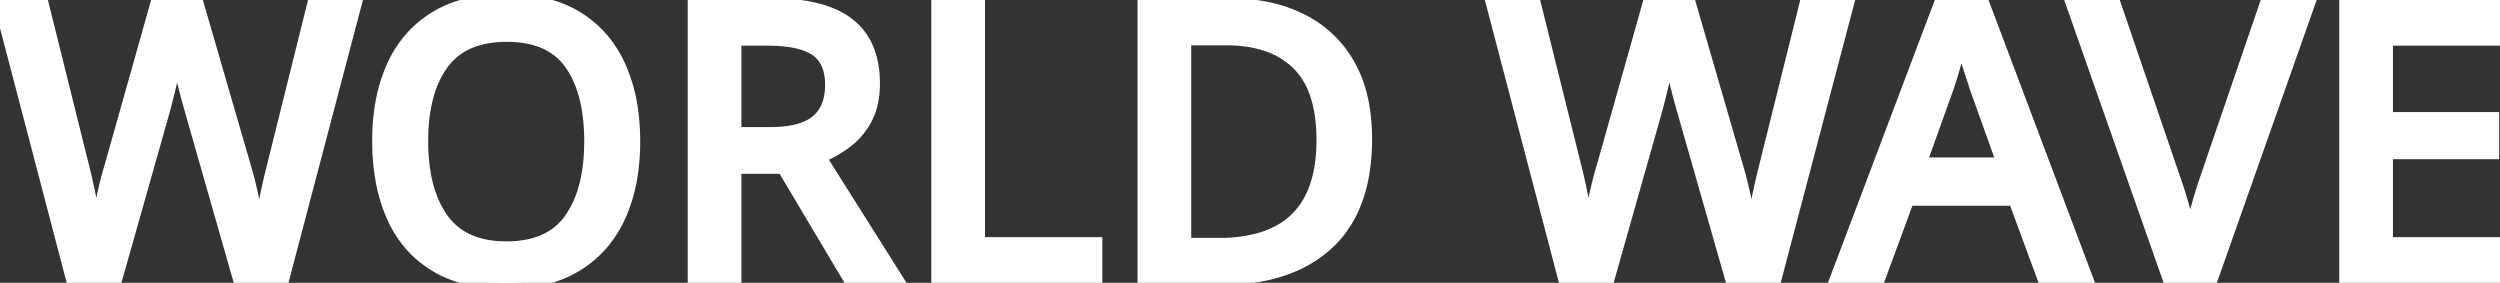<svg width="194.91" height="22.05" viewBox="0 0 194.91 22.05" xmlns="http://www.w3.org/2000/svg"><rect x="0" y="0" width="194.91" height="22.05" fill="#333333" stroke="none"/><g id="svgGroup" stroke-linecap="round" fill-rule="evenodd" font-size="9pt" stroke="#FFFFFF" stroke-width="0.25mm" fill="#FFFFFF" style="stroke:#FFFFFF;stroke-width:0.25mm;fill:#FFFFFF"><path d="M 24.42 0.33 L 27.72 0.33 L 22.08 21.75 L 18.63 21.75 L 14.85 8.52 A 37.094 37.094 0 0 1 14.636 7.755 A 50.994 50.994 0 0 1 14.415 6.9 A 86.236 86.236 0 0 1 14.201 6.026 A 71.046 71.046 0 0 1 14.01 5.205 A 73.485 73.485 0 0 1 13.928 4.837 Q 13.815 4.328 13.77 4.08 Q 13.74 4.41 13.59 5.19 A 32.294 32.294 0 0 1 13.421 6.008 A 42.681 42.681 0 0 1 13.215 6.9 A 78.499 78.499 0 0 1 12.994 7.793 A 60.914 60.914 0 0 1 12.78 8.61 L 9.06 21.75 L 5.61 21.75 L 0 0.33 L 3.33 0.33 L 6.48 12.99 A 42.67 42.67 0 0 1 6.941 15.001 A 48.483 48.483 0 0 1 7.08 15.705 A 60.824 60.824 0 0 1 7.293 16.892 Q 7.385 17.435 7.455 17.922 A 34.757 34.757 0 0 1 7.5 18.24 A 30.299 30.299 0 0 1 7.66 17.18 Q 7.751 16.638 7.869 16.037 A 52.866 52.866 0 0 1 7.95 15.63 Q 8.25 14.16 8.61 12.99 L 12.18 0.33 L 15.42 0.33 L 19.11 13.05 Q 19.47 14.25 19.77 15.735 Q 20.07 17.22 20.22 18.24 A 34.048 34.048 0 0 1 20.351 17.38 Q 20.477 16.62 20.655 15.72 A 52.938 52.938 0 0 1 21.098 13.686 A 45.694 45.694 0 0 1 21.27 12.99 L 24.42 0.33 Z M 140.76 0.33 L 144.06 0.33 L 138.42 21.75 L 134.97 21.75 L 131.19 8.52 A 37.094 37.094 0 0 1 130.976 7.755 A 50.994 50.994 0 0 1 130.755 6.9 A 86.236 86.236 0 0 1 130.541 6.026 A 71.046 71.046 0 0 1 130.35 5.205 A 73.485 73.485 0 0 1 130.268 4.837 Q 130.155 4.328 130.11 4.08 Q 130.08 4.41 129.93 5.19 A 32.294 32.294 0 0 1 129.761 6.008 A 42.681 42.681 0 0 1 129.555 6.9 A 78.499 78.499 0 0 1 129.334 7.793 A 60.914 60.914 0 0 1 129.12 8.61 L 125.4 21.75 L 121.95 21.75 L 116.34 0.33 L 119.67 0.33 L 122.82 12.99 A 42.67 42.67 0 0 1 123.281 15.001 A 48.483 48.483 0 0 1 123.42 15.705 A 60.824 60.824 0 0 1 123.633 16.892 Q 123.725 17.435 123.795 17.922 A 34.757 34.757 0 0 1 123.84 18.24 A 30.299 30.299 0 0 1 124 17.18 Q 124.091 16.638 124.209 16.037 A 52.866 52.866 0 0 1 124.29 15.63 Q 124.59 14.16 124.95 12.99 L 128.52 0.33 L 131.76 0.33 L 135.45 13.05 Q 135.81 14.25 136.11 15.735 Q 136.41 17.22 136.56 18.24 A 34.048 34.048 0 0 1 136.691 17.38 Q 136.817 16.62 136.995 15.72 A 52.938 52.938 0 0 1 137.438 13.686 A 45.694 45.694 0 0 1 137.61 12.99 L 140.76 0.33 Z M 194.91 18.96 L 194.91 21.75 L 182.85 21.75 L 182.85 0.33 L 194.91 0.33 L 194.91 3.09 L 186.09 3.09 L 186.09 9.21 L 194.37 9.21 L 194.37 11.94 L 186.09 11.94 L 186.09 18.96 L 194.91 18.96 Z M 176.64 0.33 L 180 0.33 L 172.44 21.75 L 169.08 21.75 L 161.55 0.33 L 164.88 0.33 L 169.47 13.77 A 30.321 30.321 0 0 1 169.899 15.052 A 38.165 38.165 0 0 1 170.22 16.14 A 28.351 28.351 0 0 1 170.518 17.297 Q 170.664 17.922 170.76 18.48 Q 170.928 17.498 171.254 16.305 A 32.299 32.299 0 0 1 171.3 16.14 A 41.263 41.263 0 0 1 171.762 14.598 A 33.942 33.942 0 0 1 172.05 13.74 L 176.64 0.33 Z M 54.09 0.33 L 60.09 0.33 Q 64.2 0.33 66.165 1.86 Q 68.13 3.39 68.13 6.51 A 7.349 7.349 0 0 1 68.032 7.742 Q 67.885 8.608 67.515 9.285 A 5.689 5.689 0 0 1 66.456 10.682 A 5.211 5.211 0 0 1 65.94 11.115 Q 64.98 11.82 63.93 12.24 L 69.93 21.75 L 66.21 21.75 L 61.05 13.08 L 57.33 13.08 L 57.33 21.75 L 54.09 21.75 L 54.09 0.33 Z M 162.72 21.75 L 159.33 21.75 L 157.05 15.57 L 148.77 15.57 L 146.49 21.75 L 143.13 21.75 L 151.26 0.24 L 154.62 0.24 L 162.72 21.75 Z M 95.16 21.75 L 89.16 21.75 L 89.16 0.33 L 95.79 0.33 A 15.069 15.069 0 0 1 98.485 0.56 A 11.022 11.022 0 0 1 101.46 1.53 Q 103.86 2.73 105.18 5.055 Q 106.38 7.169 106.489 10.213 A 17.254 17.254 0 0 1 106.5 10.83 A 15.741 15.741 0 0 1 106.208 13.962 Q 105.567 17.118 103.515 19.005 Q 100.53 21.75 95.16 21.75 Z M 49.212 13.852 A 16.871 16.871 0 0 0 49.44 11.01 A 16.942 16.942 0 0 0 49.224 8.237 A 12.297 12.297 0 0 0 48.33 5.205 Q 47.22 2.73 45.015 1.365 A 7.861 7.861 0 0 0 44.541 1.094 Q 43.37 0.478 41.921 0.208 A 13.212 13.212 0 0 0 39.51 0 Q 36.12 0 33.9 1.38 Q 31.68 2.76 30.585 5.22 A 12.255 12.255 0 0 0 29.715 8.162 A 16.82 16.82 0 0 0 29.49 10.98 A 17.433 17.433 0 0 0 29.704 13.779 A 12.68 12.68 0 0 0 30.57 16.8 Q 31.65 19.29 33.87 20.67 A 7.857 7.857 0 0 0 34.592 21.068 Q 35.719 21.614 37.102 21.856 A 13.776 13.776 0 0 0 39.48 22.05 A 15.463 15.463 0 0 0 39.754 22.048 Q 41.067 22.025 42.205 21.777 A 8.797 8.797 0 0 0 45 20.67 Q 47.22 19.29 48.33 16.815 A 12.257 12.257 0 0 0 49.212 13.852 Z M 85.47 21.75 L 73.08 21.75 L 73.08 0.33 L 76.32 0.33 L 76.32 18.96 L 85.47 18.96 L 85.47 21.75 Z M 32.91 11.01 A 15.009 15.009 0 0 0 33.089 13.407 Q 33.295 14.673 33.734 15.699 A 7.234 7.234 0 0 0 34.5 17.07 Q 36.09 19.29 39.48 19.29 A 8.287 8.287 0 0 0 41.391 19.084 Q 42.74 18.764 43.673 17.949 A 4.911 4.911 0 0 0 44.46 17.07 A 7.812 7.812 0 0 0 45.553 14.726 Q 46.02 13.11 46.02 11.01 Q 46.02 8.309 45.256 6.424 A 7.167 7.167 0 0 0 44.475 4.98 Q 42.93 2.79 39.51 2.79 A 8.408 8.408 0 0 0 37.573 2.999 Q 36.216 3.32 35.273 4.136 A 4.974 4.974 0 0 0 34.5 4.98 A 7.579 7.579 0 0 0 33.386 7.304 Q 33.088 8.308 32.977 9.505 A 16.252 16.252 0 0 0 32.91 11.01 Z M 95.58 3.06 L 92.4 3.06 L 92.4 19.02 L 95.01 19.02 A 11.661 11.661 0 0 0 98.215 18.619 Q 103.11 17.217 103.11 10.92 Q 103.11 8.369 102.33 6.669 A 5.588 5.588 0 0 0 101.145 4.965 A 6.391 6.391 0 0 0 98.417 3.425 Q 97.411 3.134 96.207 3.075 A 12.811 12.811 0 0 0 95.58 3.06 Z M 156.15 12.75 L 153.99 6.72 A 7.74 7.74 0 0 0 153.937 6.535 Q 153.844 6.227 153.677 5.736 A 91.982 91.982 0 0 0 153.675 5.73 A 31.486 31.486 0 0 1 153.346 4.706 A 35.102 35.102 0 0 1 153.24 4.35 Q 153.03 3.63 152.91 3.18 Q 152.67 4.11 152.37 5.16 Q 152.07 6.21 151.89 6.72 L 149.73 12.75 L 156.15 12.75 Z M 59.88 3.09 L 57.33 3.09 L 57.33 10.38 L 60.03 10.38 A 10.398 10.398 0 0 0 61.32 10.306 Q 62.684 10.135 63.485 9.569 A 2.858 2.858 0 0 0 63.66 9.435 Q 64.8 8.49 64.8 6.63 A 4.804 4.804 0 0 0 64.7 5.613 Q 64.567 5 64.258 4.55 A 2.46 2.46 0 0 0 63.6 3.9 A 3.851 3.851 0 0 0 62.619 3.439 Q 61.68 3.137 60.315 3.097 A 14.619 14.619 0 0 0 59.88 3.09 Z" vector-effect="non-scaling-stroke"/></g></svg>